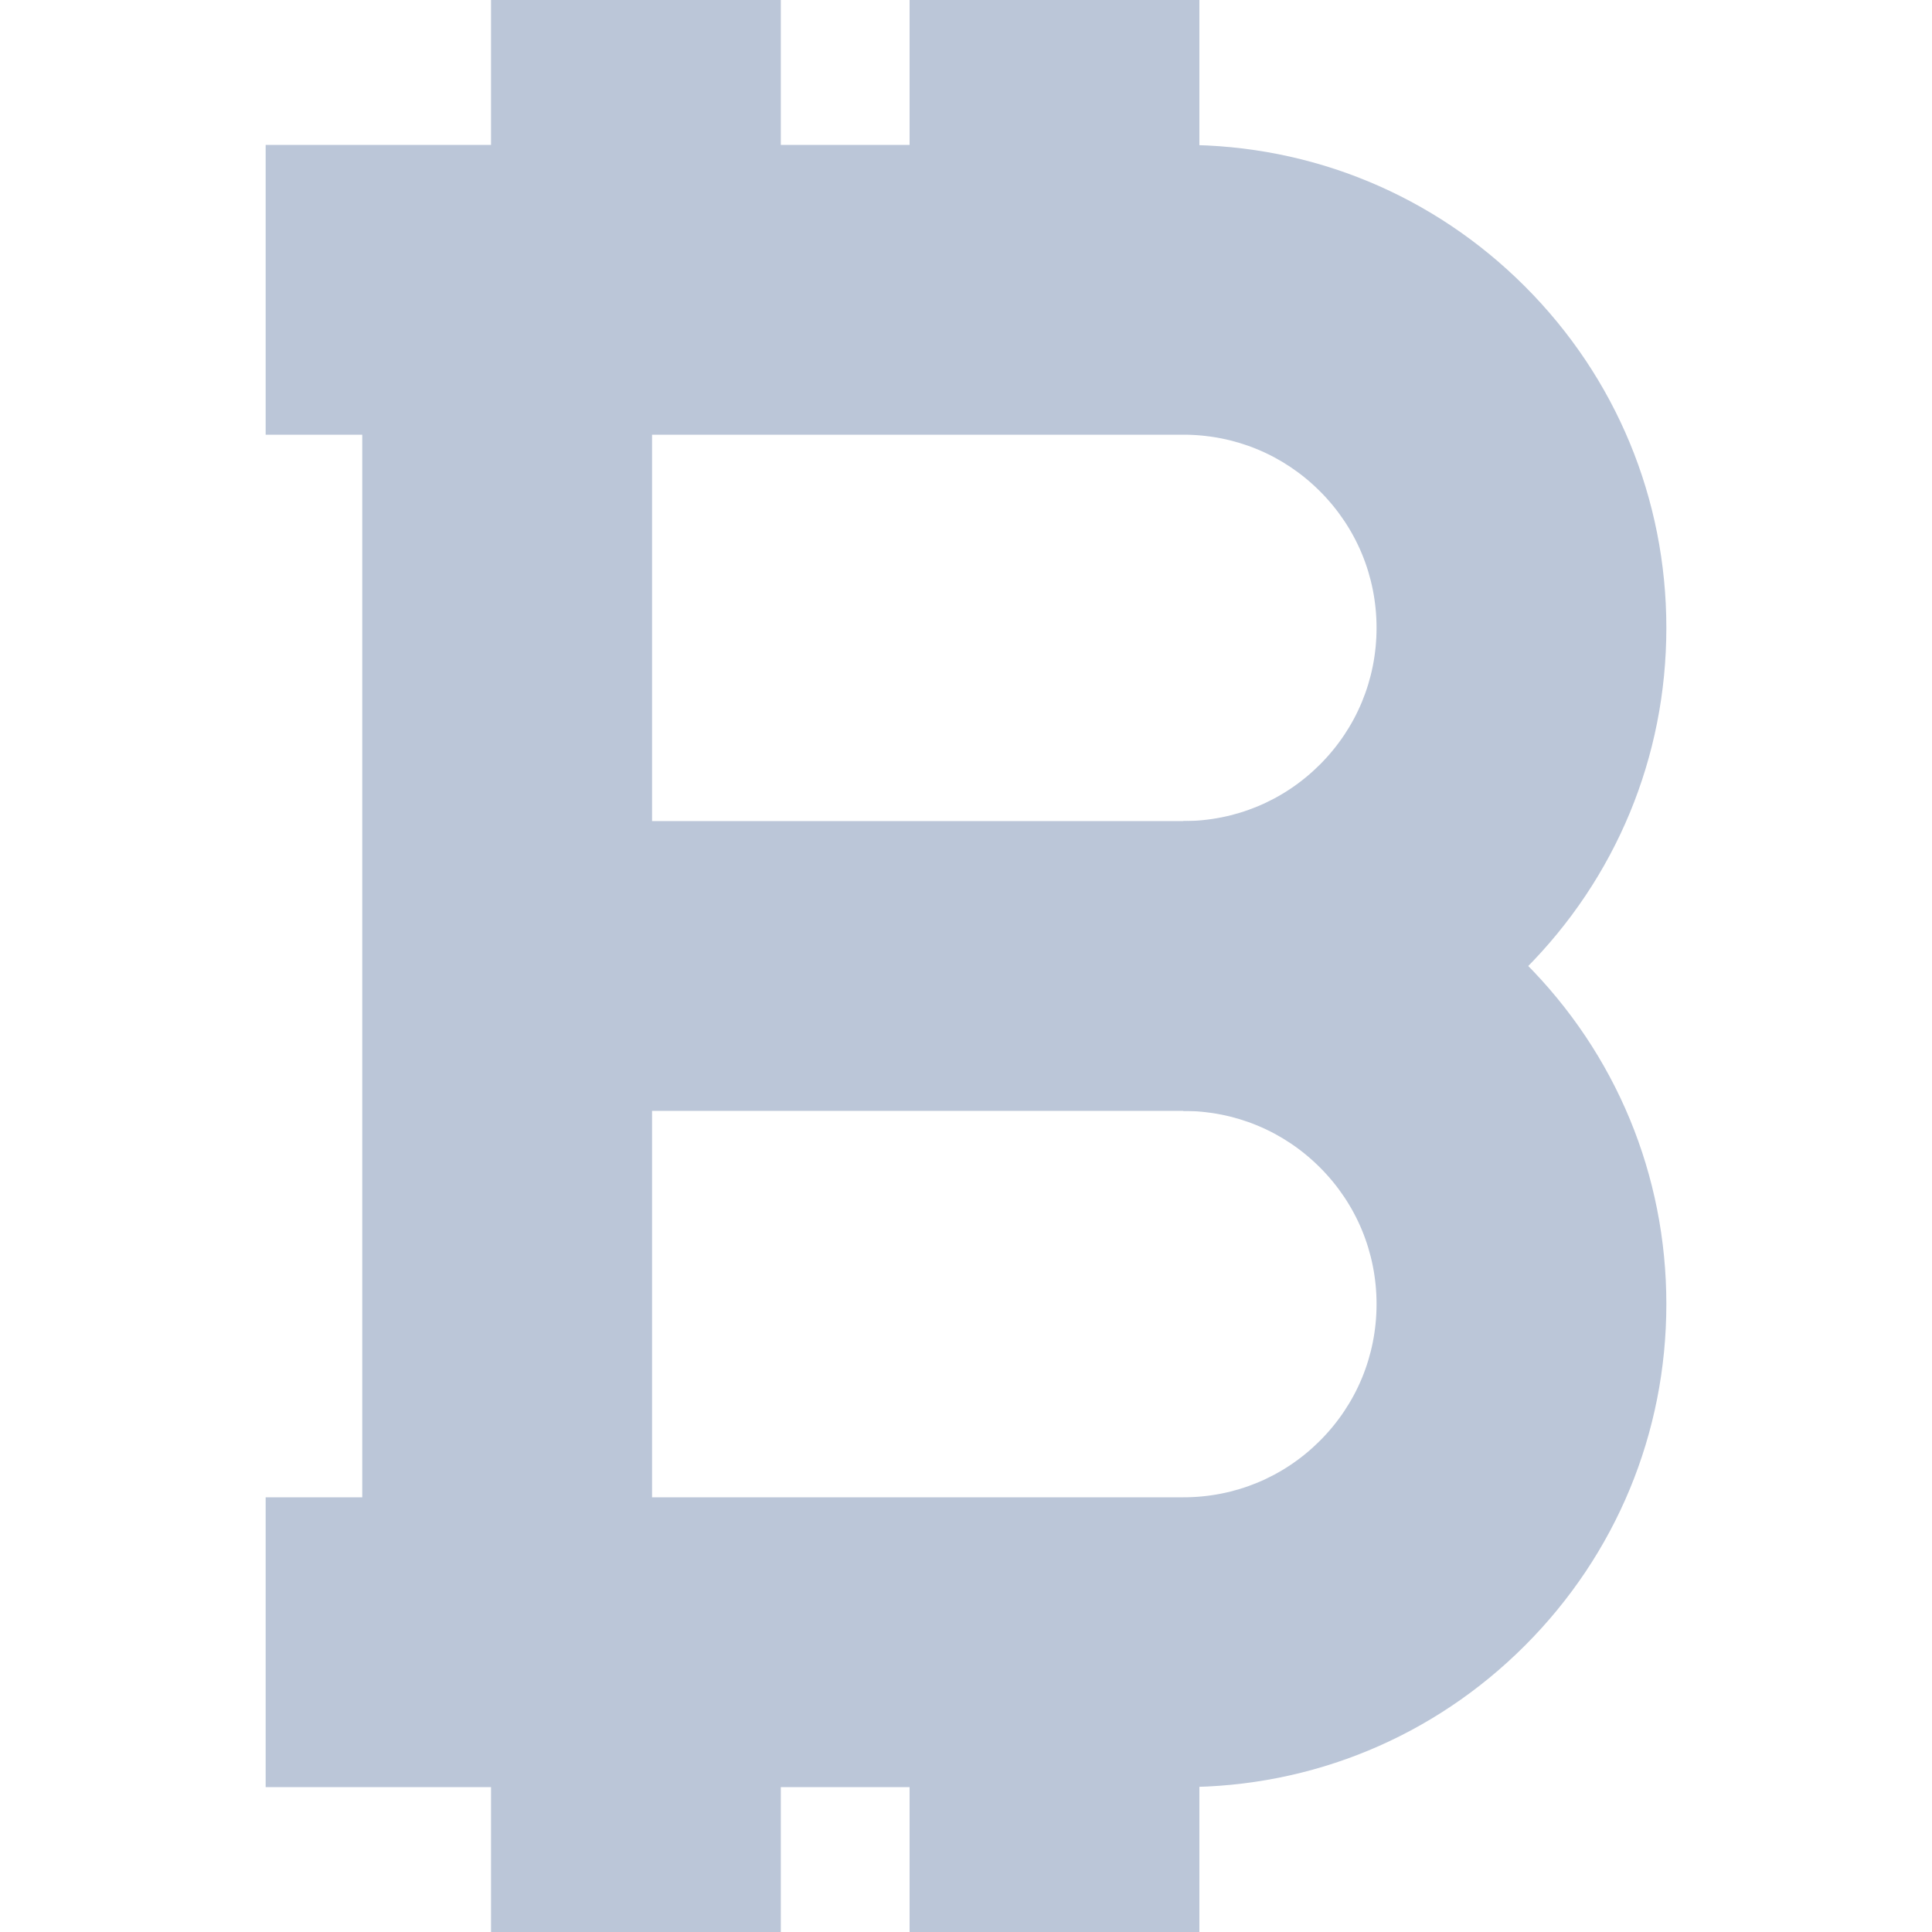 <?xml version="1.0" encoding="iso-8859-1"?>
<!-- Generator: Adobe Illustrator 19.0.0, SVG Export Plug-In . SVG Version: 6.00 Build 0)  -->
<svg version="1.1" id="Layer_1" xmlns="http://www.w3.org/2000/svg" xmlns:xlink="http://www.w3.org/1999/xlink" x="0px" y="0px"
	 viewBox="0 0 426.667 426.667" style="enable-background:new 0 0 426.667 426.667;" xml:space="preserve">
<g>
	<path style="fill:#BBC6D8;" d="M261.333,245.333v-64c11.396,0,22.114-4.437,30.17-12.497c8.06-8.064,12.497-18.773,12.497-30.17
		s-4.437-22.114-12.501-30.174C283.443,100.437,272.73,96,261.333,96H58.667V32h202.667c28.493,0,55.279,11.098,75.422,31.241
		C356.907,83.392,368,110.178,368,138.667s-11.098,55.275-31.241,75.422C316.612,234.236,289.826,245.333,261.333,245.333z"/>
	<path style="fill:#BBC6D8;" d="M261.333,394.667H58.667v-64h202.667c11.396,0,22.114-4.437,30.17-12.497
		C299.563,310.106,304,299.396,304,288c0-11.396-4.437-22.114-12.501-30.174c-8.055-8.055-18.769-12.493-30.165-12.493H112v-64
		h149.333c28.493,0,55.279,11.098,75.422,31.241C356.907,232.725,368,259.511,368,288c0,28.489-11.098,55.275-31.241,75.422
		C316.612,383.569,289.826,394.667,261.333,394.667z"/>
	<rect x="80" y="64" style="fill:#BBC6D8;" width="64" height="298.667"/>
	<rect x="108.437" style="fill:#BBC6D8;" width="64" height="64"/>
	<rect x="200.875" style="fill:#BBC6D8;" width="64" height="64"/>
	<rect x="108.437" y="362.667" style="fill:#BBC6D8;" width="64" height="64"/>
	<rect x="200.875" y="362.667" style="fill:#BBC6D8;" width="64" height="64"/>
</g>
<g>
</g>
<g>
</g>
<g>
</g>
<g>
</g>
<g>
</g>
<g>
</g>
<g>
</g>
<g>
</g>
<g>
</g>
<g>
</g>
<g>
</g>
<g>
</g>
<g>
</g>
<g>
</g>
<g>
</g>
</svg>
